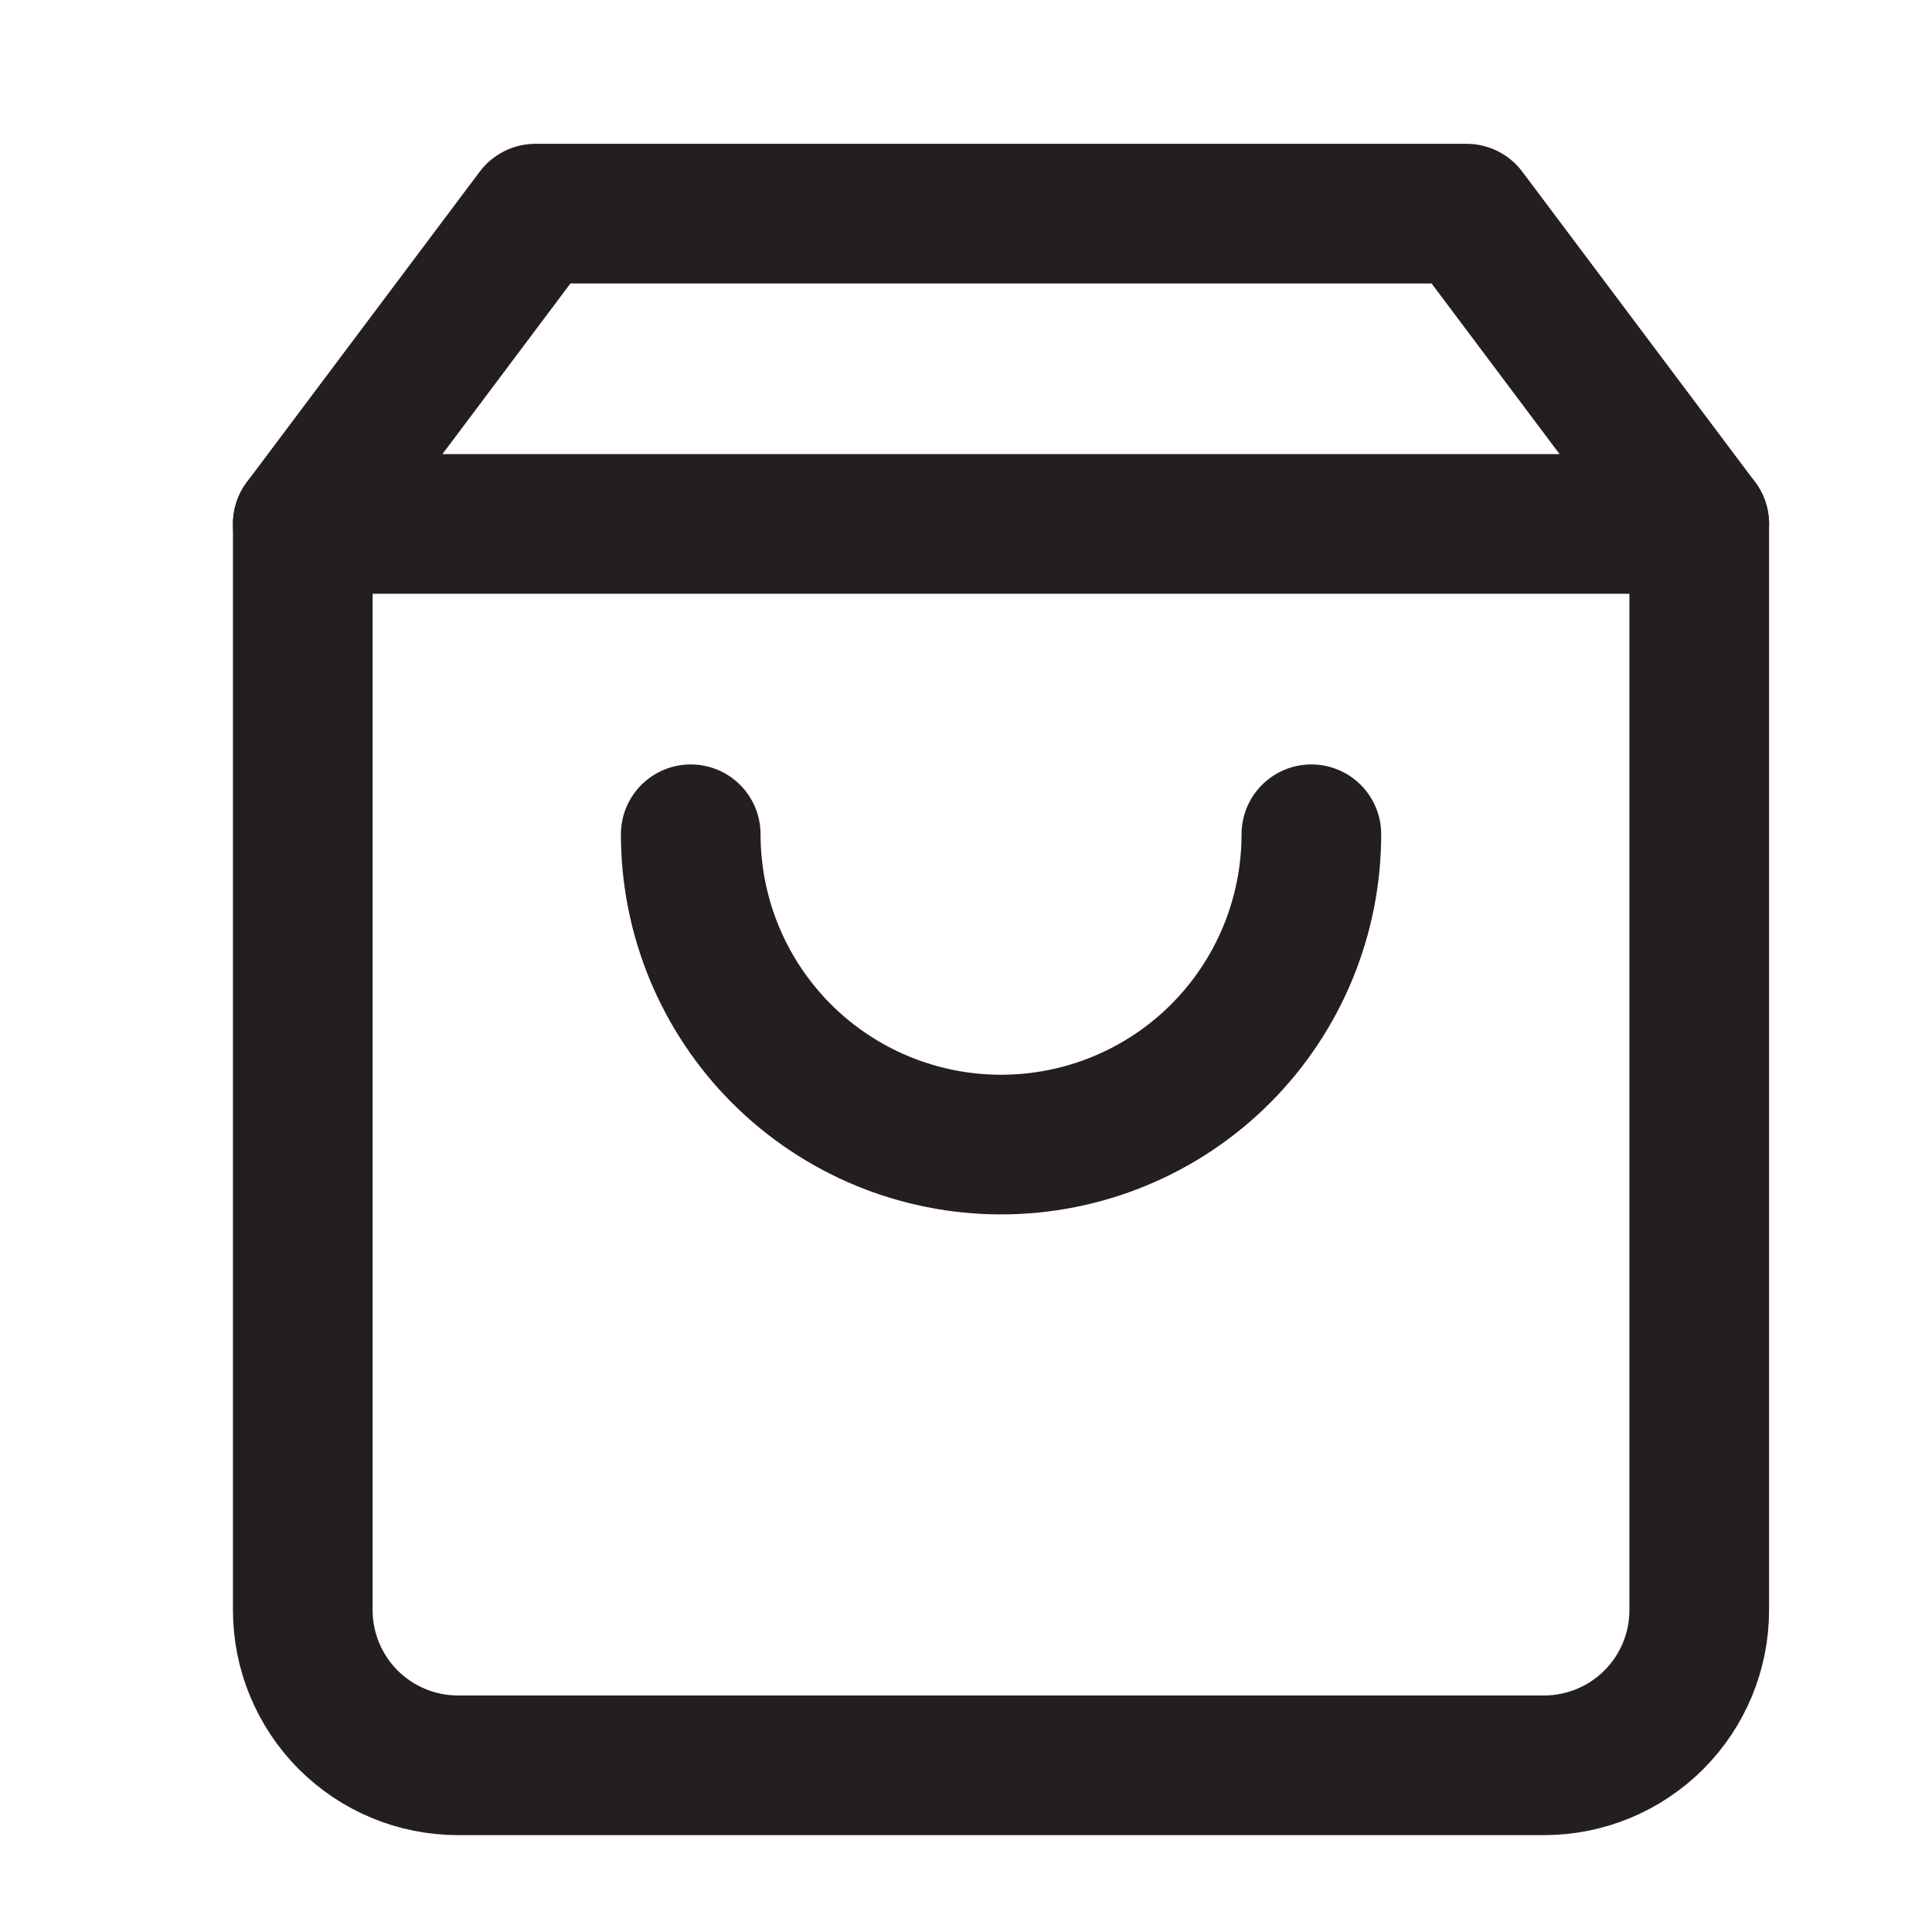 <svg width="21" height="21" viewBox="0 0 21 21" fill="none" xmlns="http://www.w3.org/2000/svg">
<path d="M5.821 2.322L3.291 5.695L3.291 17.501C3.291 17.948 3.469 18.377 3.785 18.694C4.102 19.01 4.53 19.188 4.978 19.188H16.784C17.231 19.188 17.66 19.01 17.976 18.694C18.293 18.377 18.47 17.948 18.47 17.501V5.695L15.94 2.322L5.821 2.322Z" stroke="#241E20" stroke-width="1.518" stroke-linecap="round" stroke-linejoin="round"/>
<path d="M3.291 5.695H18.47" stroke="#241E20" stroke-width="1.518" stroke-linecap="round" stroke-linejoin="round"/>
<path d="M14.254 9.068C14.254 9.963 13.899 10.821 13.266 11.454C12.634 12.086 11.776 12.441 10.881 12.441C9.986 12.441 9.129 12.086 8.496 11.454C7.863 10.821 7.508 9.963 7.508 9.068" stroke="#241E20" stroke-width="1.518" stroke-linecap="round" stroke-linejoin="round"/>
</svg>
